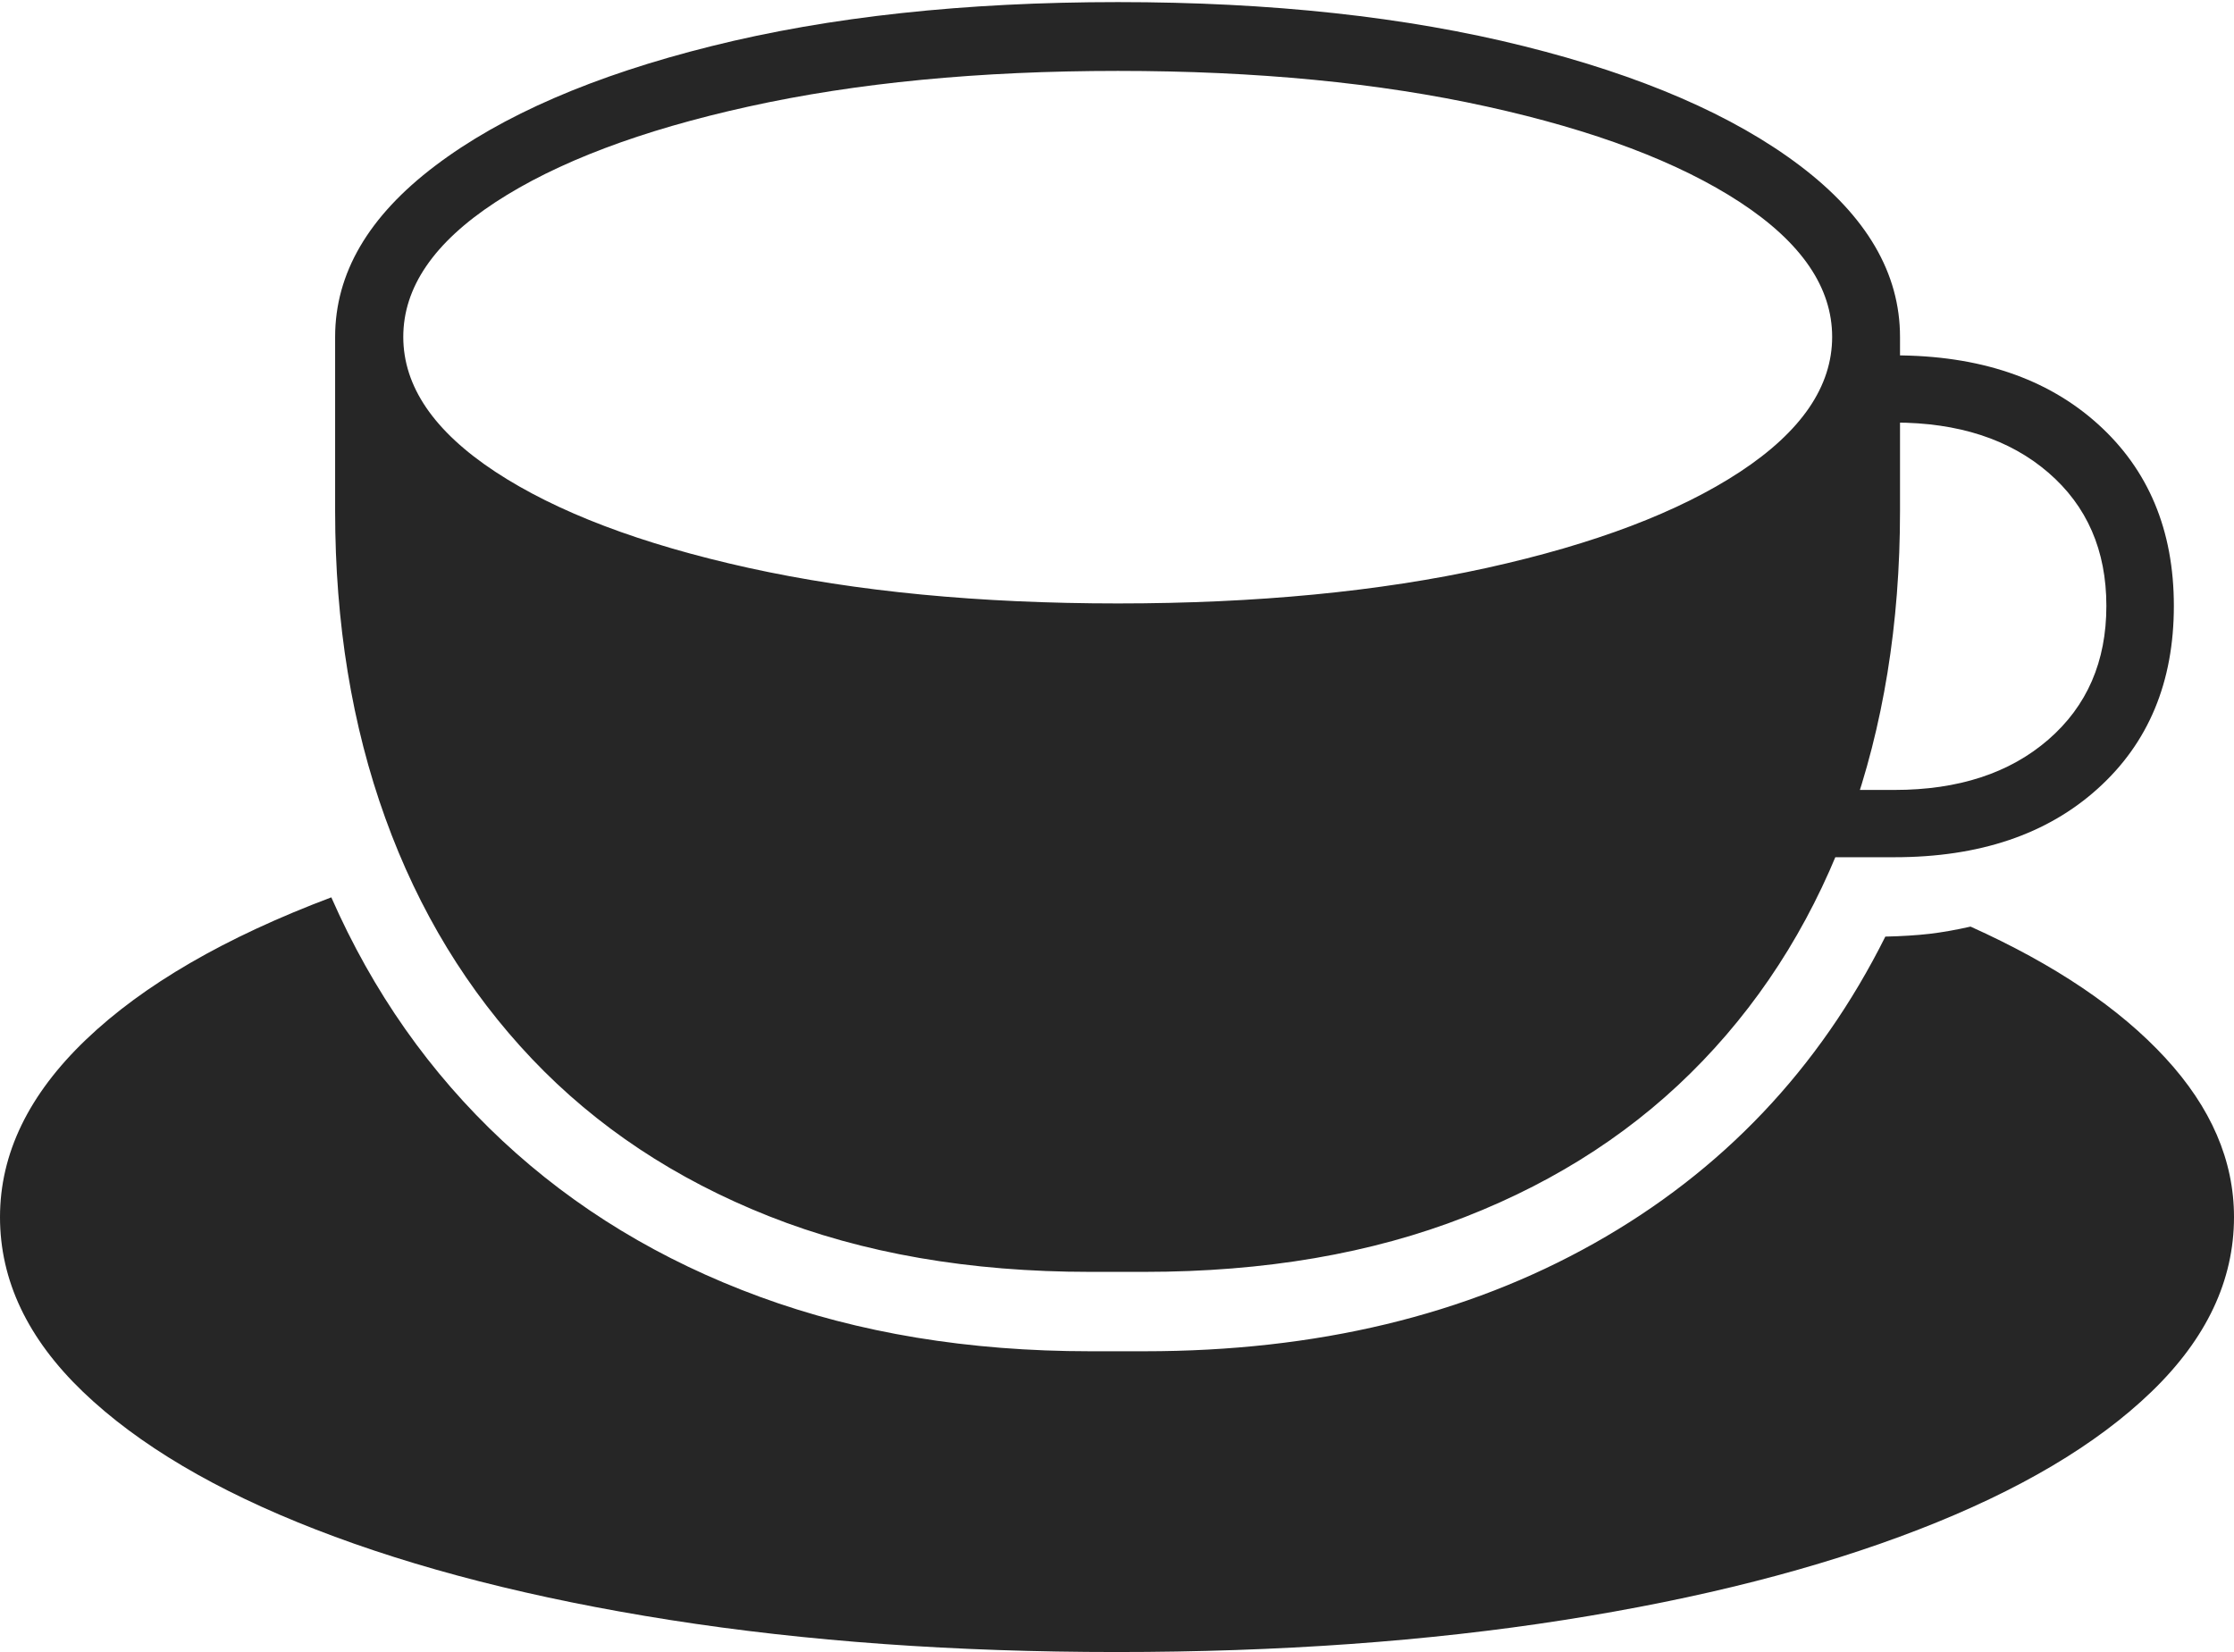 <?xml version="1.0" encoding="UTF-8"?>
<!--Generator: Apple Native CoreSVG 175-->
<!DOCTYPE svg
PUBLIC "-//W3C//DTD SVG 1.1//EN"
       "http://www.w3.org/Graphics/SVG/1.1/DTD/svg11.dtd">
<svg version="1.1" xmlns="http://www.w3.org/2000/svg" xmlns:xlink="http://www.w3.org/1999/xlink" width="23.438" height="17.335">
 <g>
  <rect height="17.335" opacity="0" width="23.438" x="0" y="0"/>
  <path d="M11.437 13.346L12.007 13.346Q13.899 13.346 15.373 12.769Q16.848 12.193 17.865 11.131Q18.882 10.07 19.408 8.603Q19.934 7.136 19.934 5.363L19.934 3.535Q19.934 2.534 18.886 1.74Q17.837 0.945 15.986 0.484Q14.136 0.022 11.729 0.022Q9.315 0.022 7.465 0.484Q5.614 0.945 4.565 1.74Q3.516 2.534 3.516 3.535L3.516 5.363Q3.516 7.127 4.043 8.586Q4.569 10.045 5.582 11.112Q6.596 12.179 8.068 12.762Q9.541 13.346 11.437 13.346ZM11.729 6.332Q9.547 6.332 7.854 5.959Q6.161 5.585 5.196 4.95Q4.231 4.314 4.231 3.535Q4.231 2.756 5.196 2.123Q6.161 1.491 7.854 1.118Q9.547 0.744 11.729 0.744Q13.906 0.744 15.599 1.118Q17.292 1.491 18.257 2.123Q19.222 2.756 19.222 3.535Q19.222 4.314 18.257 4.95Q17.292 5.585 15.599 5.959Q13.906 6.332 11.729 6.332ZM19.076 8.995L19.876 8.995Q21.212 8.995 22.009 8.275Q22.807 7.556 22.807 6.358Q22.807 5.167 22.008 4.448Q21.209 3.729 19.876 3.729L19.652 3.729L19.652 4.434L19.876 4.434Q20.881 4.434 21.49 4.959Q22.099 5.484 22.099 6.358Q22.099 7.233 21.49 7.761Q20.881 8.289 19.876 8.289L19.076 8.289ZM11.715 17.335Q14.267 17.335 16.408 16.999Q18.549 16.663 20.129 16.05Q21.709 15.438 22.573 14.603Q23.438 13.768 23.438 12.771Q23.438 11.882 22.718 11.101Q21.999 10.32 20.674 9.723Q20.445 9.775 20.243 9.799Q20.041 9.822 19.78 9.828Q18.737 11.915 16.724 13.047Q14.712 14.179 12.007 14.179L11.437 14.179Q9.527 14.179 7.97 13.607Q6.413 13.036 5.271 11.97Q4.13 10.904 3.476 9.416Q1.804 10.046 0.902 10.909Q0 11.772 0 12.771Q0 13.768 0.869 14.603Q1.739 15.438 3.315 16.05Q4.891 16.663 7.031 16.999Q9.171 17.335 11.715 17.335Z" fill="rgba(0,0,0,0.85)"/>
 </g>
</svg>

